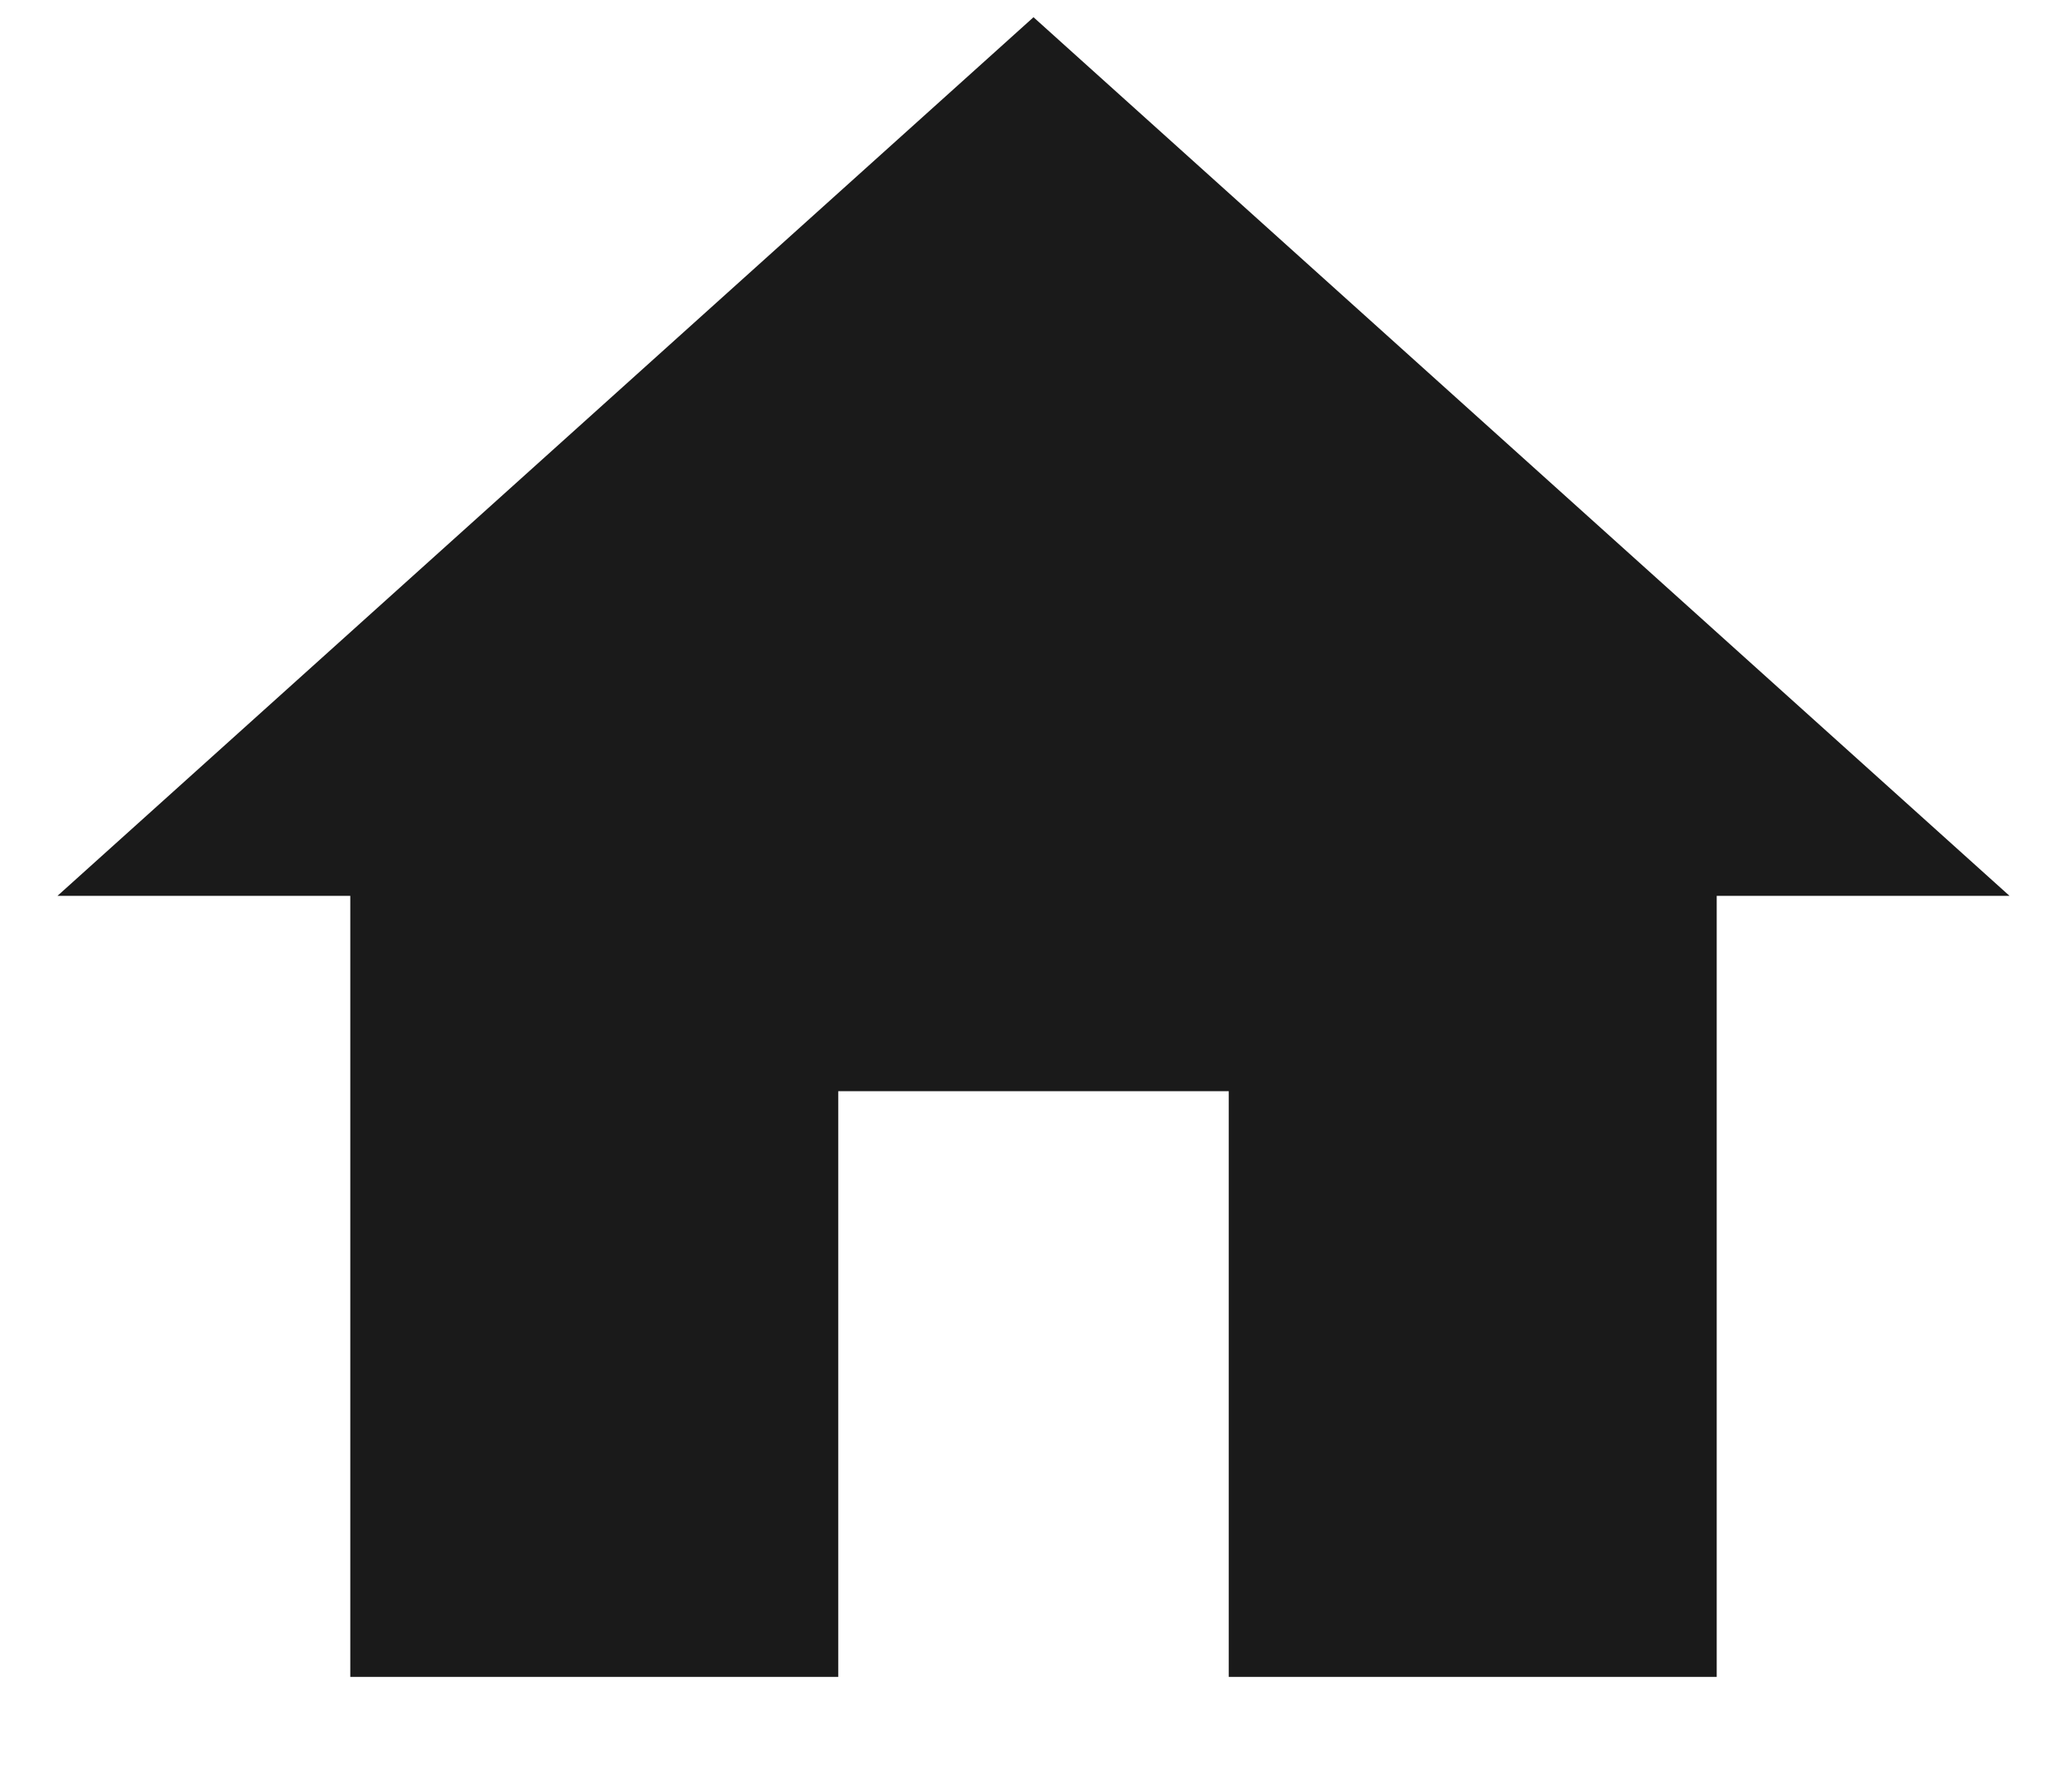 <?xml version="1.0" encoding="UTF-8"?>
<svg width="15px" height="13px" viewBox="0 0 15 13" version="1.1" xmlns="http://www.w3.org/2000/svg" xmlns:xlink="http://www.w3.org/1999/xlink">
    <!-- Generator: Sketch 3.8.3 (29802) - http://www.bohemiancoding.com/sketch -->
    <title>home</title>
    <desc>Created with Sketch.</desc>
    <defs></defs>
    <g id="design" stroke="none" stroke-width="1" fill="none" fill-rule="evenodd">
        <g id="Карточка-товара" transform="translate(-121, -182)" fill="#1A1A1A">
            <polygon id="home" points="127.083 194.167 127.083 189.917 129.917 189.917 129.917 194.167 133.458 194.167 133.458 188.5 135.583 188.5 128.5 182.125 121.417 188.5 123.542 188.5 123.542 194.167"></polygon>
        </g>
    </g>
</svg>